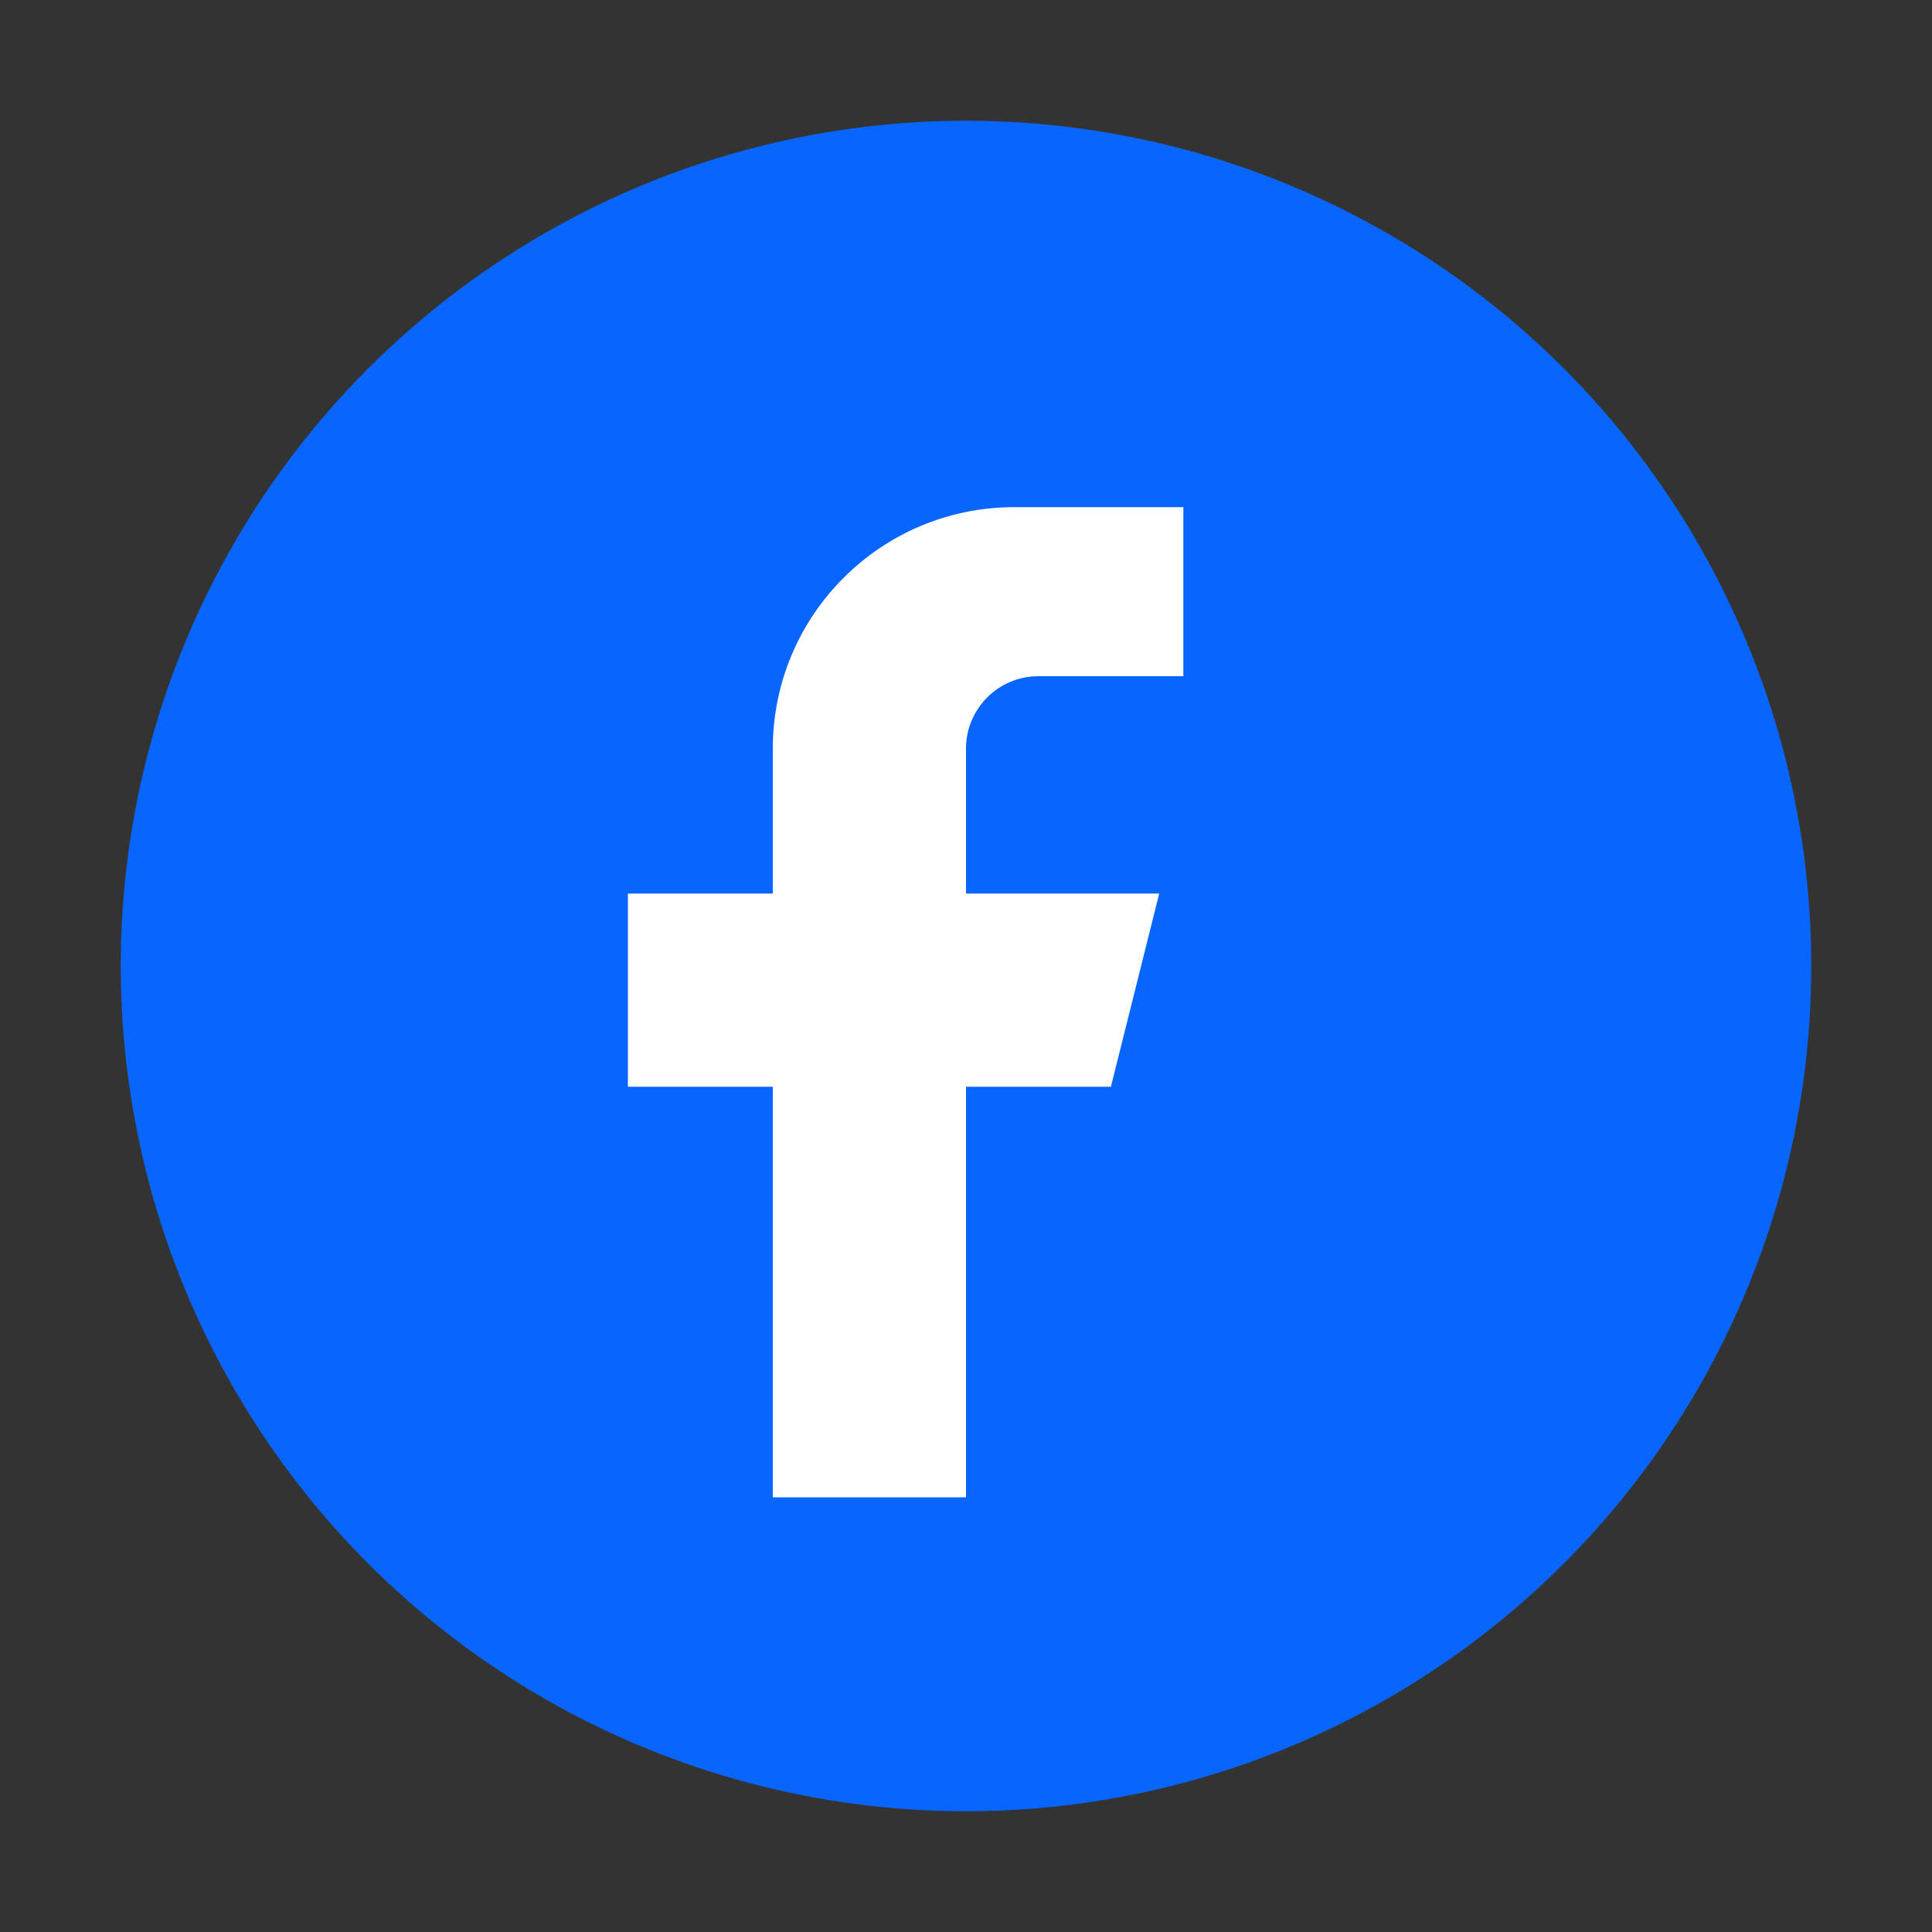 <?xml version="1.0" encoding="UTF-8"?>
<svg xmlns="http://www.w3.org/2000/svg" viewBox="0 0 256 256" width="256" height="256" role="img" aria-label="Facebook">
  <rect x="0" y="0" width="256" height="256" fill="#333333" stroke="none"/>
  <!-- Blue circular background -->
  <circle cx="128" cy="128" r="112" fill="#0866FF"/>
  <!-- White 'f' scaled from 80x80 to 256x256 via scale(3.2) -->
  <g transform="scale(3.2)">
    <!-- Original 80x80 coordinates centered around (40,40) -->
    <path fill="#FFFFFF" d="M49 28h-6c-1.657 0-3 1.343-3 3v6h8l-2 8h-6v17h-8V45h-6v-8h6v-6c0-5.523 4.477-10 10-10h7v7z"/>
  </g>
</svg>